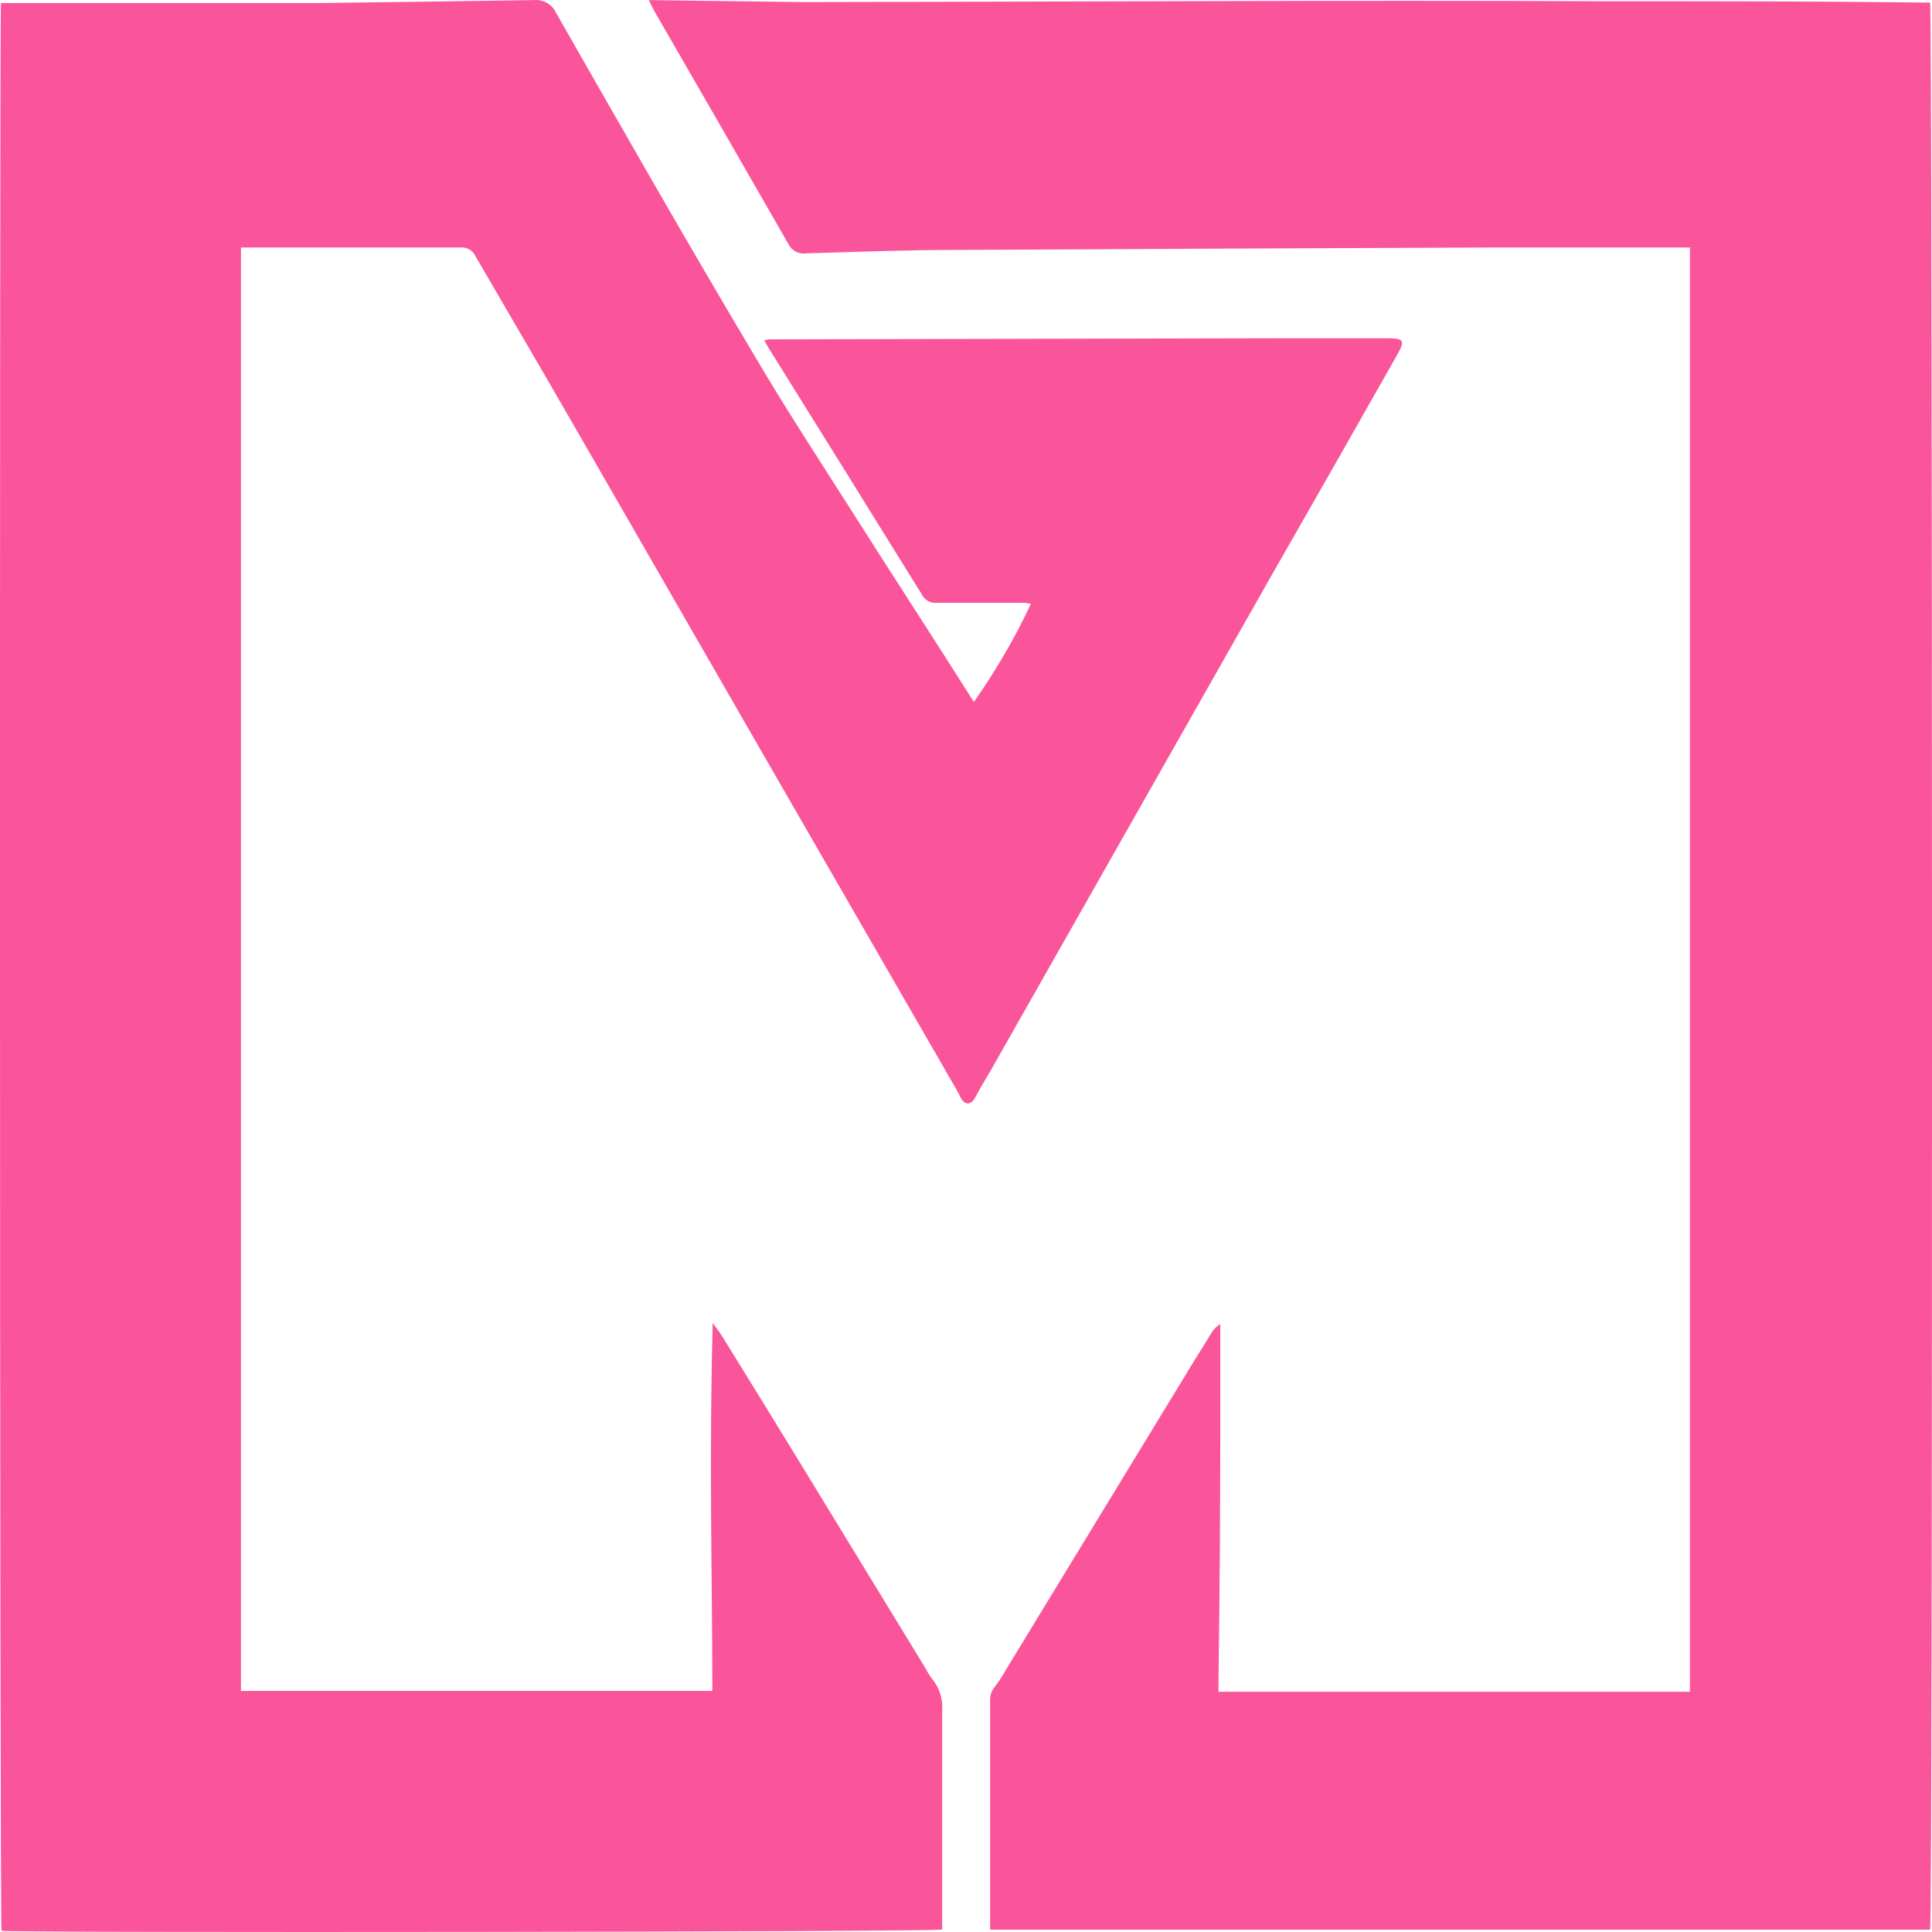 <svg width="64" height="64" viewBox="0 0 64 64" fill="none" xmlns="http://www.w3.org/2000/svg">
<g clip-path="url(#clip0)">
<path d="M32.263 23.25C32.985 22.225 33.617 21.138 34.151 20.001C34.068 19.985 33.984 19.974 33.899 19.968C32.944 19.968 31.994 19.968 31.039 19.968C30.941 19.98 30.841 19.962 30.753 19.915C30.665 19.869 30.593 19.797 30.546 19.708C28.85 16.971 27.151 14.237 25.448 11.507C25.405 11.442 25.373 11.372 25.319 11.269C25.376 11.257 25.433 11.248 25.491 11.242L42.565 11.204C43.676 11.204 44.787 11.204 45.897 11.204C46.525 11.204 46.563 11.264 46.257 11.8C44.883 14.227 43.504 16.648 42.12 19.064L32.81 35.476C32.644 35.763 32.467 36.044 32.316 36.337C32.166 36.629 31.946 36.619 31.812 36.337C31.678 36.055 31.447 35.703 31.275 35.384C27.444 28.747 23.616 22.102 19.792 15.451C18.456 13.127 17.11 10.814 15.752 8.49C15.711 8.398 15.644 8.321 15.559 8.268C15.473 8.216 15.374 8.192 15.274 8.198H8.267C8.181 8.198 8.095 8.198 7.982 8.198V56.015H23.597C23.597 53.979 23.565 51.947 23.554 49.916C23.543 47.885 23.554 45.876 23.608 43.828C23.709 43.969 23.822 44.104 23.913 44.251C24.708 45.534 25.496 46.812 26.285 48.102L30.674 55.289C30.729 55.403 30.796 55.51 30.873 55.609C30.997 55.758 31.091 55.931 31.149 56.117C31.207 56.303 31.228 56.498 31.211 56.692C31.211 58.956 31.211 61.221 31.211 63.49V63.918C30.943 63.999 0.706 64.032 0.051 63.961C-0.013 63.691 -0.013 0.544 0.03 0.1C0.127 0.1 0.223 0.1 0.325 0.1H1.854H10.627C12.978 0.071 15.333 0.039 17.694 0.003C17.845 -0.01 17.996 0.024 18.126 0.1C18.257 0.177 18.361 0.292 18.424 0.431C20.57 4.19 22.717 7.96 24.944 11.697C25.958 13.43 27.058 15.11 28.136 16.805C29.462 18.896 30.819 20.976 32.139 23.061C32.176 23.127 32.217 23.19 32.263 23.25Z" fill="#FA559A"/>
<path d="M21.493 0.003L26.532 0.068H27.069C35.761 0.057 44.481 0.003 53.2 0.041C56.699 0.041 60.176 0.041 63.707 0.084H63.938C64.013 0.339 64.029 63.528 63.938 63.923H32.799C32.799 63.799 32.799 63.685 32.799 63.577V56.335C32.791 56.176 32.84 56.02 32.939 55.896C33.072 55.725 33.192 55.544 33.298 55.354L39.598 45.014C39.78 44.722 39.963 44.435 40.135 44.148C40.207 44.03 40.306 43.932 40.424 43.861C40.424 43.98 40.424 44.099 40.424 44.213C40.424 45.166 40.424 46.114 40.424 47.067C40.424 49.916 40.404 52.765 40.365 55.614C40.365 55.75 40.365 55.885 40.365 56.042H55.98V8.198H55.561C53.587 8.198 51.617 8.198 49.659 8.198C43.688 8.22 37.713 8.247 31.732 8.279C30.057 8.279 28.378 8.344 26.704 8.393C26.583 8.411 26.459 8.389 26.352 8.331C26.245 8.272 26.159 8.18 26.108 8.068C24.641 5.511 23.168 2.951 21.687 0.387C21.628 0.284 21.579 0.171 21.493 0.003Z" fill="#FA559A"/>
</g>
<defs>
<clipPath id="clip0">
<rect width="64" height="64" fill="white"/>
</clipPath>
</defs>
</svg>

